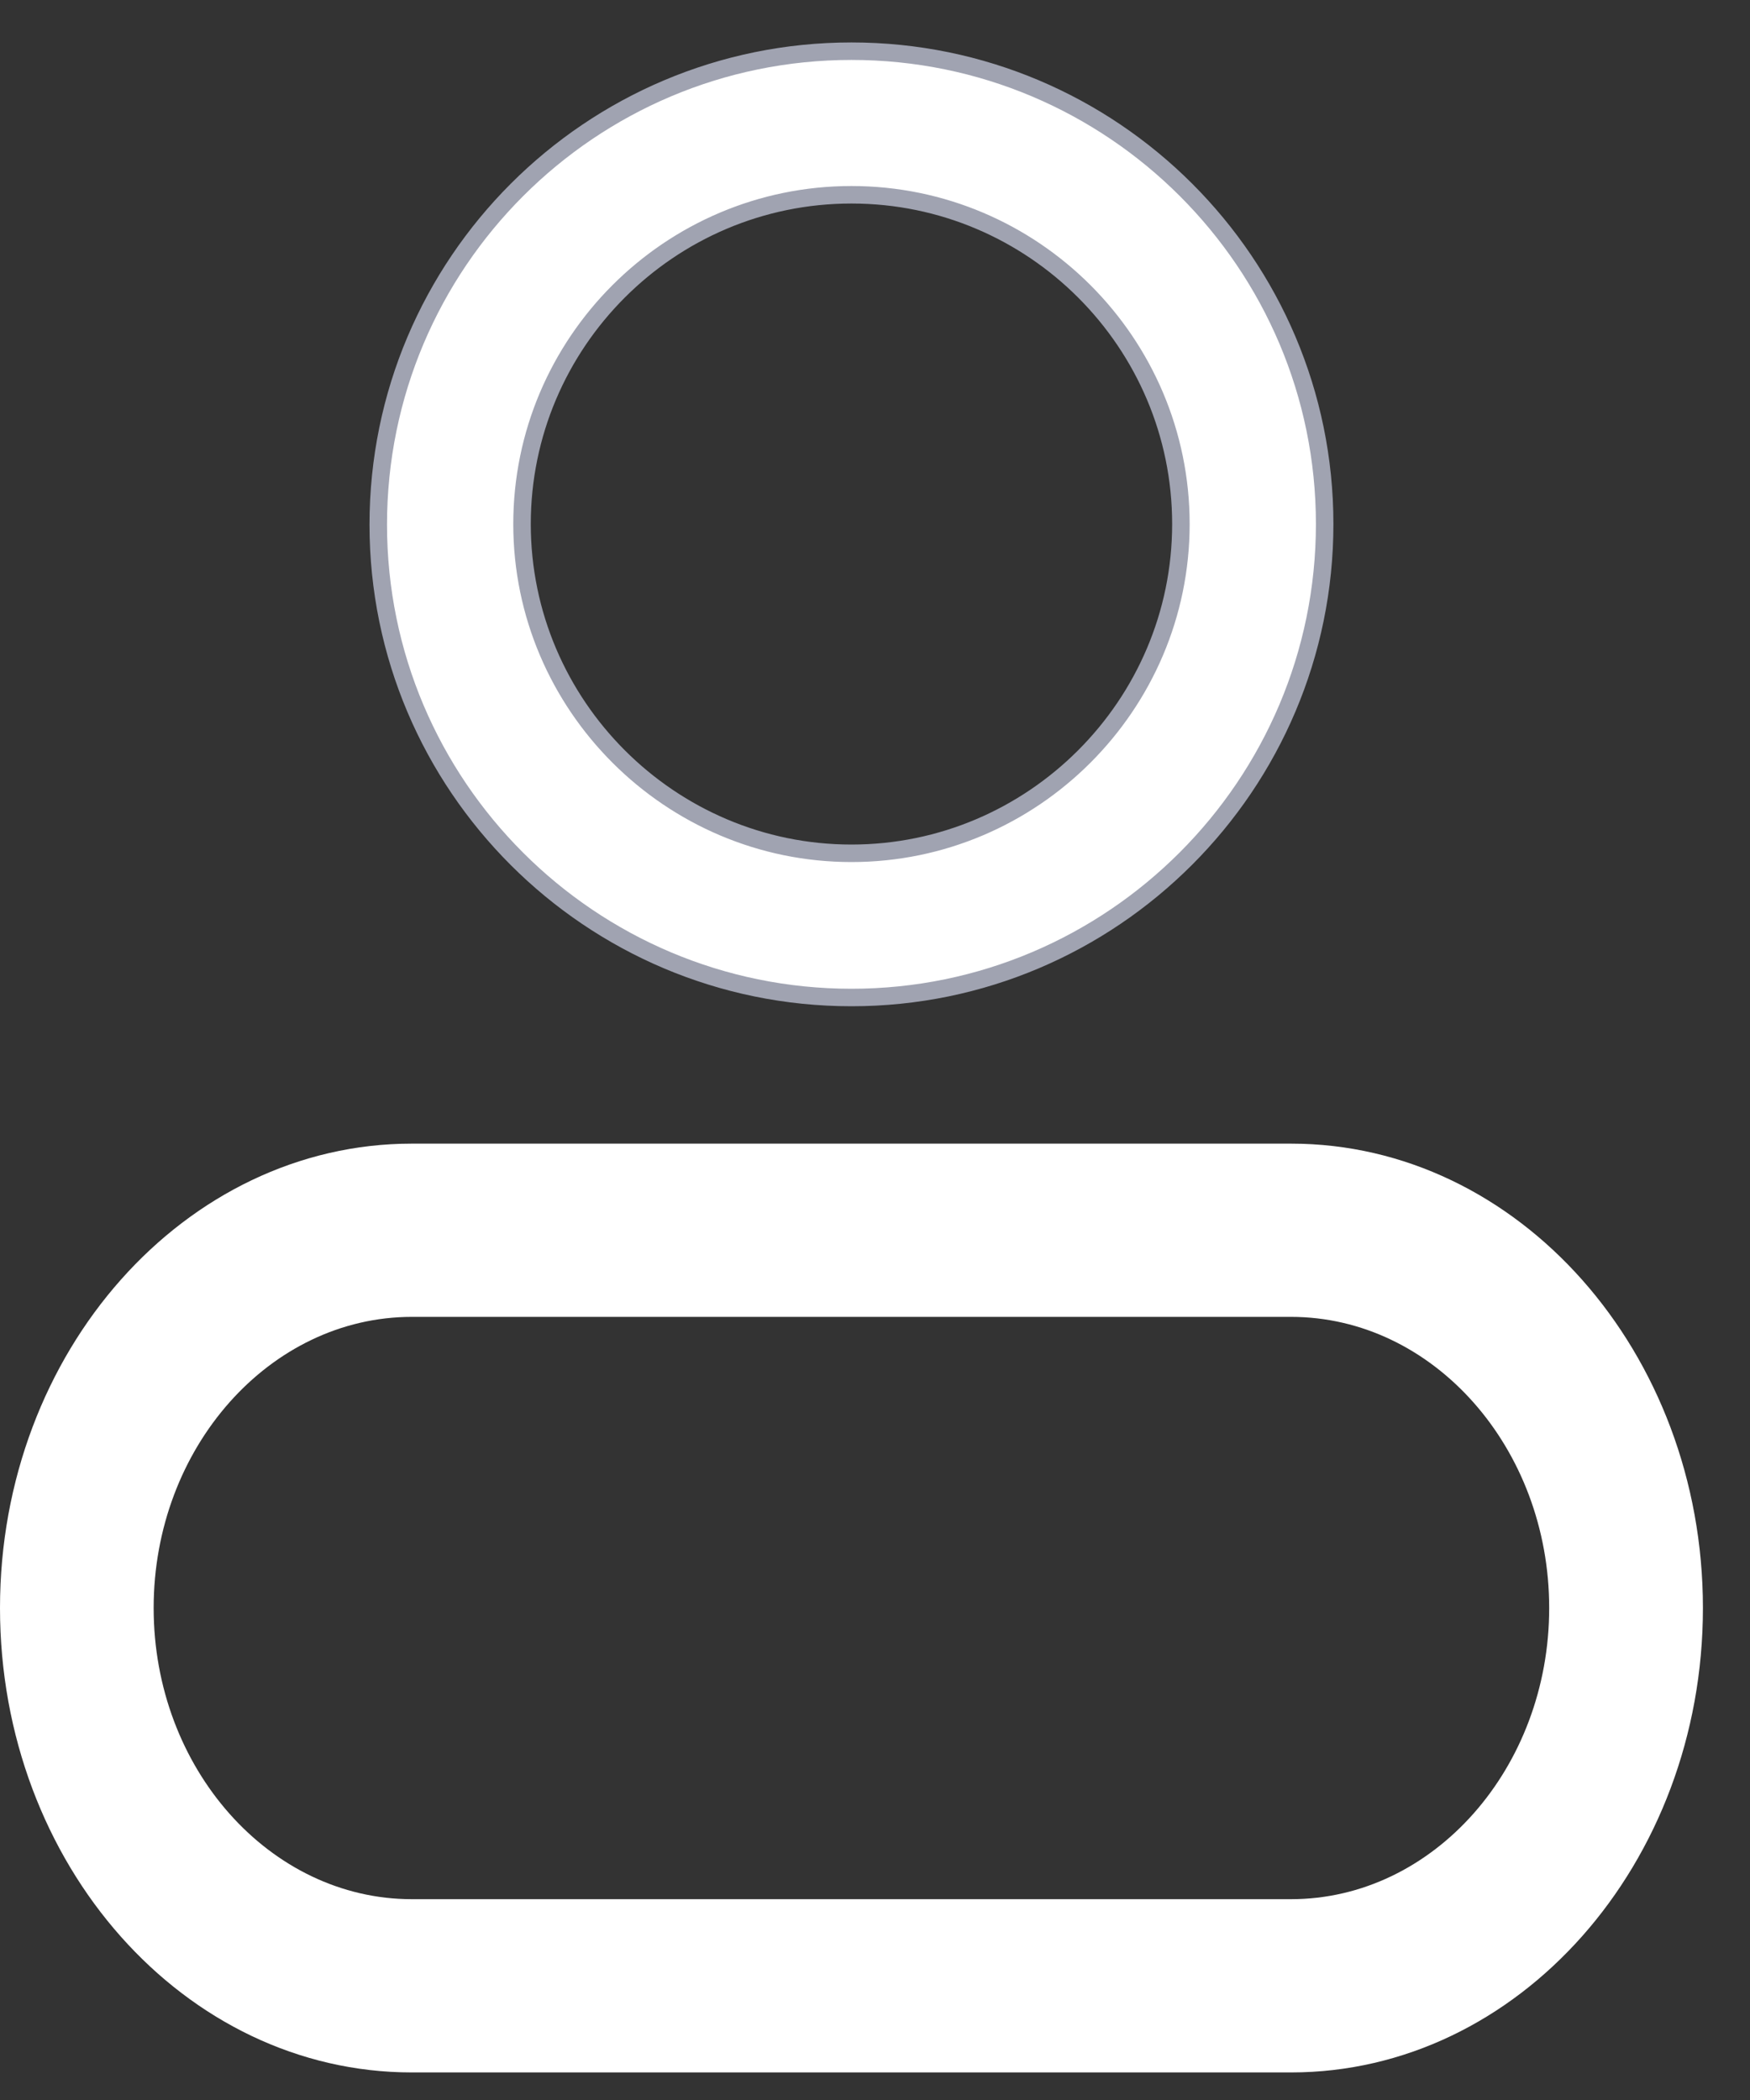 <svg width="20" height="24" viewBox="0 0 20 24" fill="none" xmlns="http://www.w3.org/2000/svg">
<rect x="0" y="0" width="20" height="24" fill="#333333" stroke="none"/>
<path d="M4.323 5.996C4.323 8.978 6.748 11.4 9.731 11.4C12.714 11.4 15.139 8.97 15.139 5.989C15.139 3.008 12.714 0.585 9.731 0.585C6.748 0.585 4.323 3.008 4.323 5.996ZM5.966 5.989C5.966 3.918 7.652 2.226 9.731 2.226C11.81 2.226 13.496 3.918 13.496 5.989C13.496 8.06 11.803 9.752 9.731 9.752C7.659 9.752 5.966 8.06 5.966 5.989Z" fill="white" stroke="#A0A3B1" stroke-width="0.2"/>
<path d="M14.754 23.685H4.707C2.108 23.685 0 21.308 0 18.377C0 15.446 2.117 13.07 4.707 13.07H14.754C17.354 13.07 19.462 15.456 19.462 18.377C19.462 21.299 17.354 23.685 14.754 23.685ZM4.707 15.05C3.083 15.05 1.756 16.546 1.756 18.377C1.756 20.209 3.083 21.705 4.707 21.705H14.754C16.379 21.705 17.705 20.209 17.705 18.377C17.705 16.546 16.379 15.05 14.754 15.05H4.707Z" fill="white"/>
</svg>
